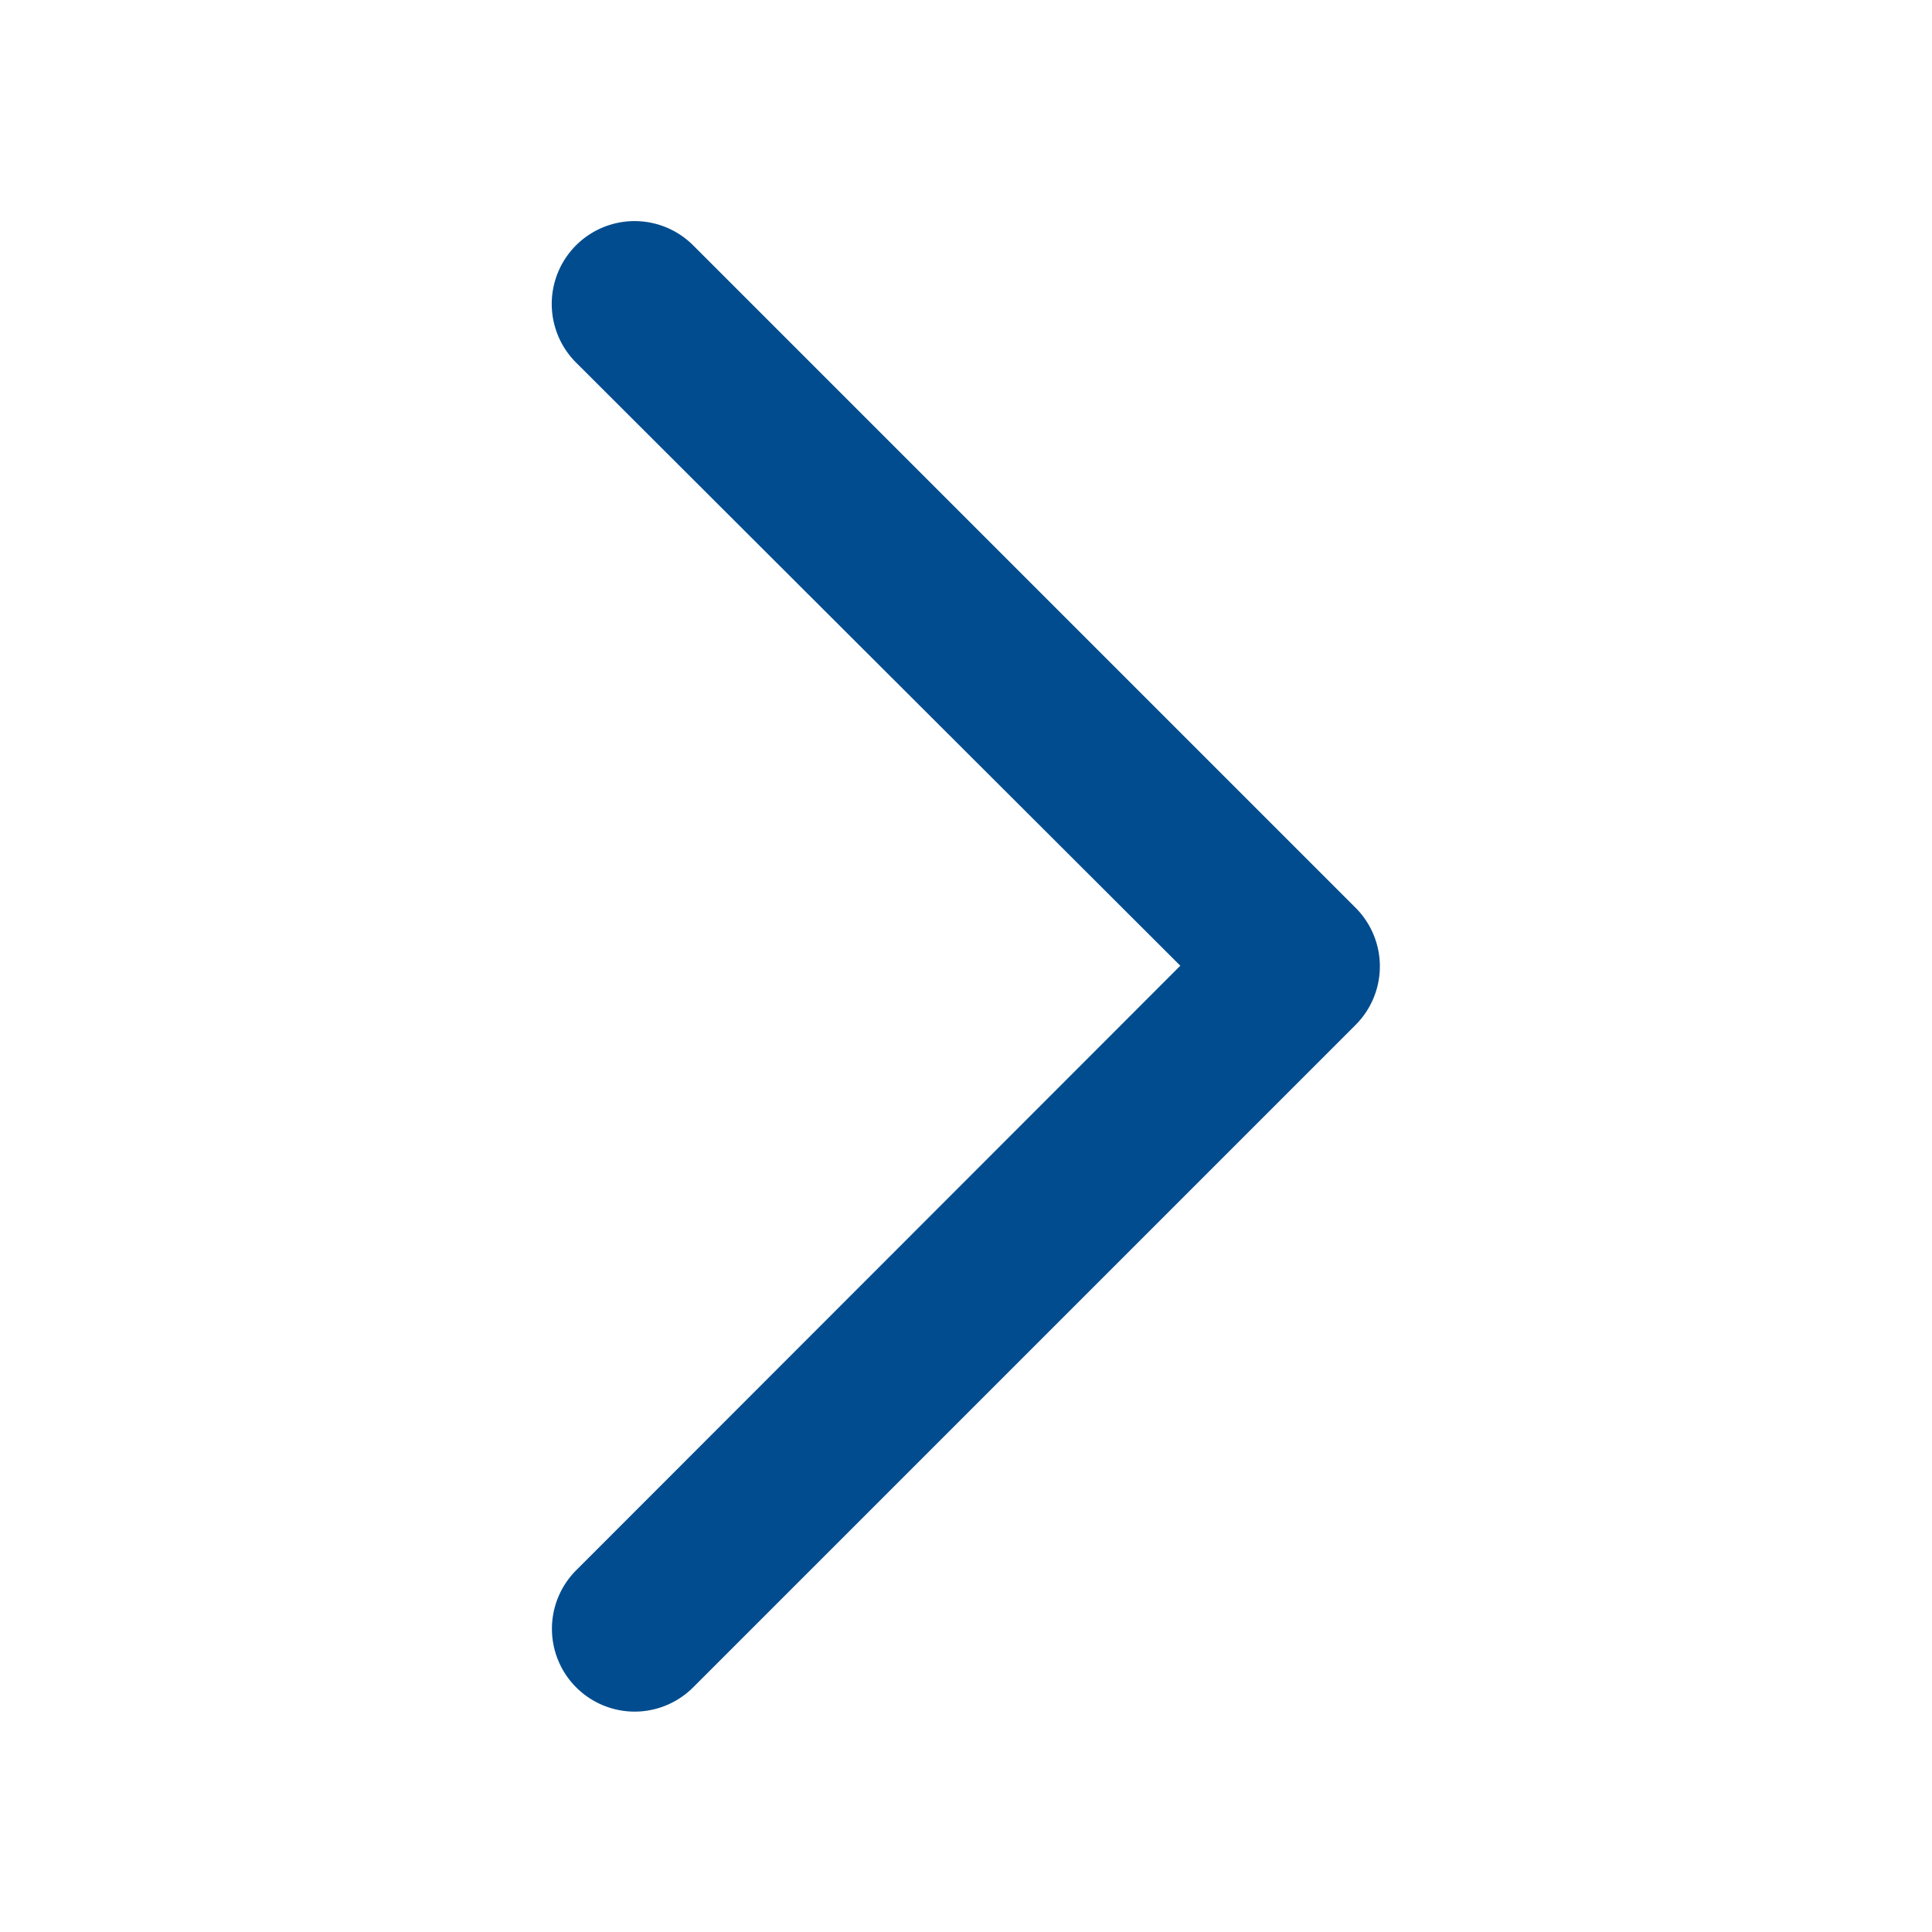 <svg xmlns="http://www.w3.org/2000/svg" width="14" height="14" viewBox="0 0 14 14"><defs><style>.a{fill:none;}.b{fill:#004c8e;fill-rule:evenodd;}</style></defs><g transform="translate(-0.203 -0.203)"><rect class="a" width="14" height="14" transform="translate(0.203 0.203)"/><g transform="translate(4.202 1.801)"><path class="b" d="M.6,10.805a.6.6,0,0,0,.424-.176l4.8-4.8a.6.6,0,0,0,0-.849l-4.8-4.8a.6.6,0,0,0-.849.849L4.554,5.4.176,9.781A.6.6,0,0,0,.6,10.805" transform="translate(0)"/></g></g></svg>